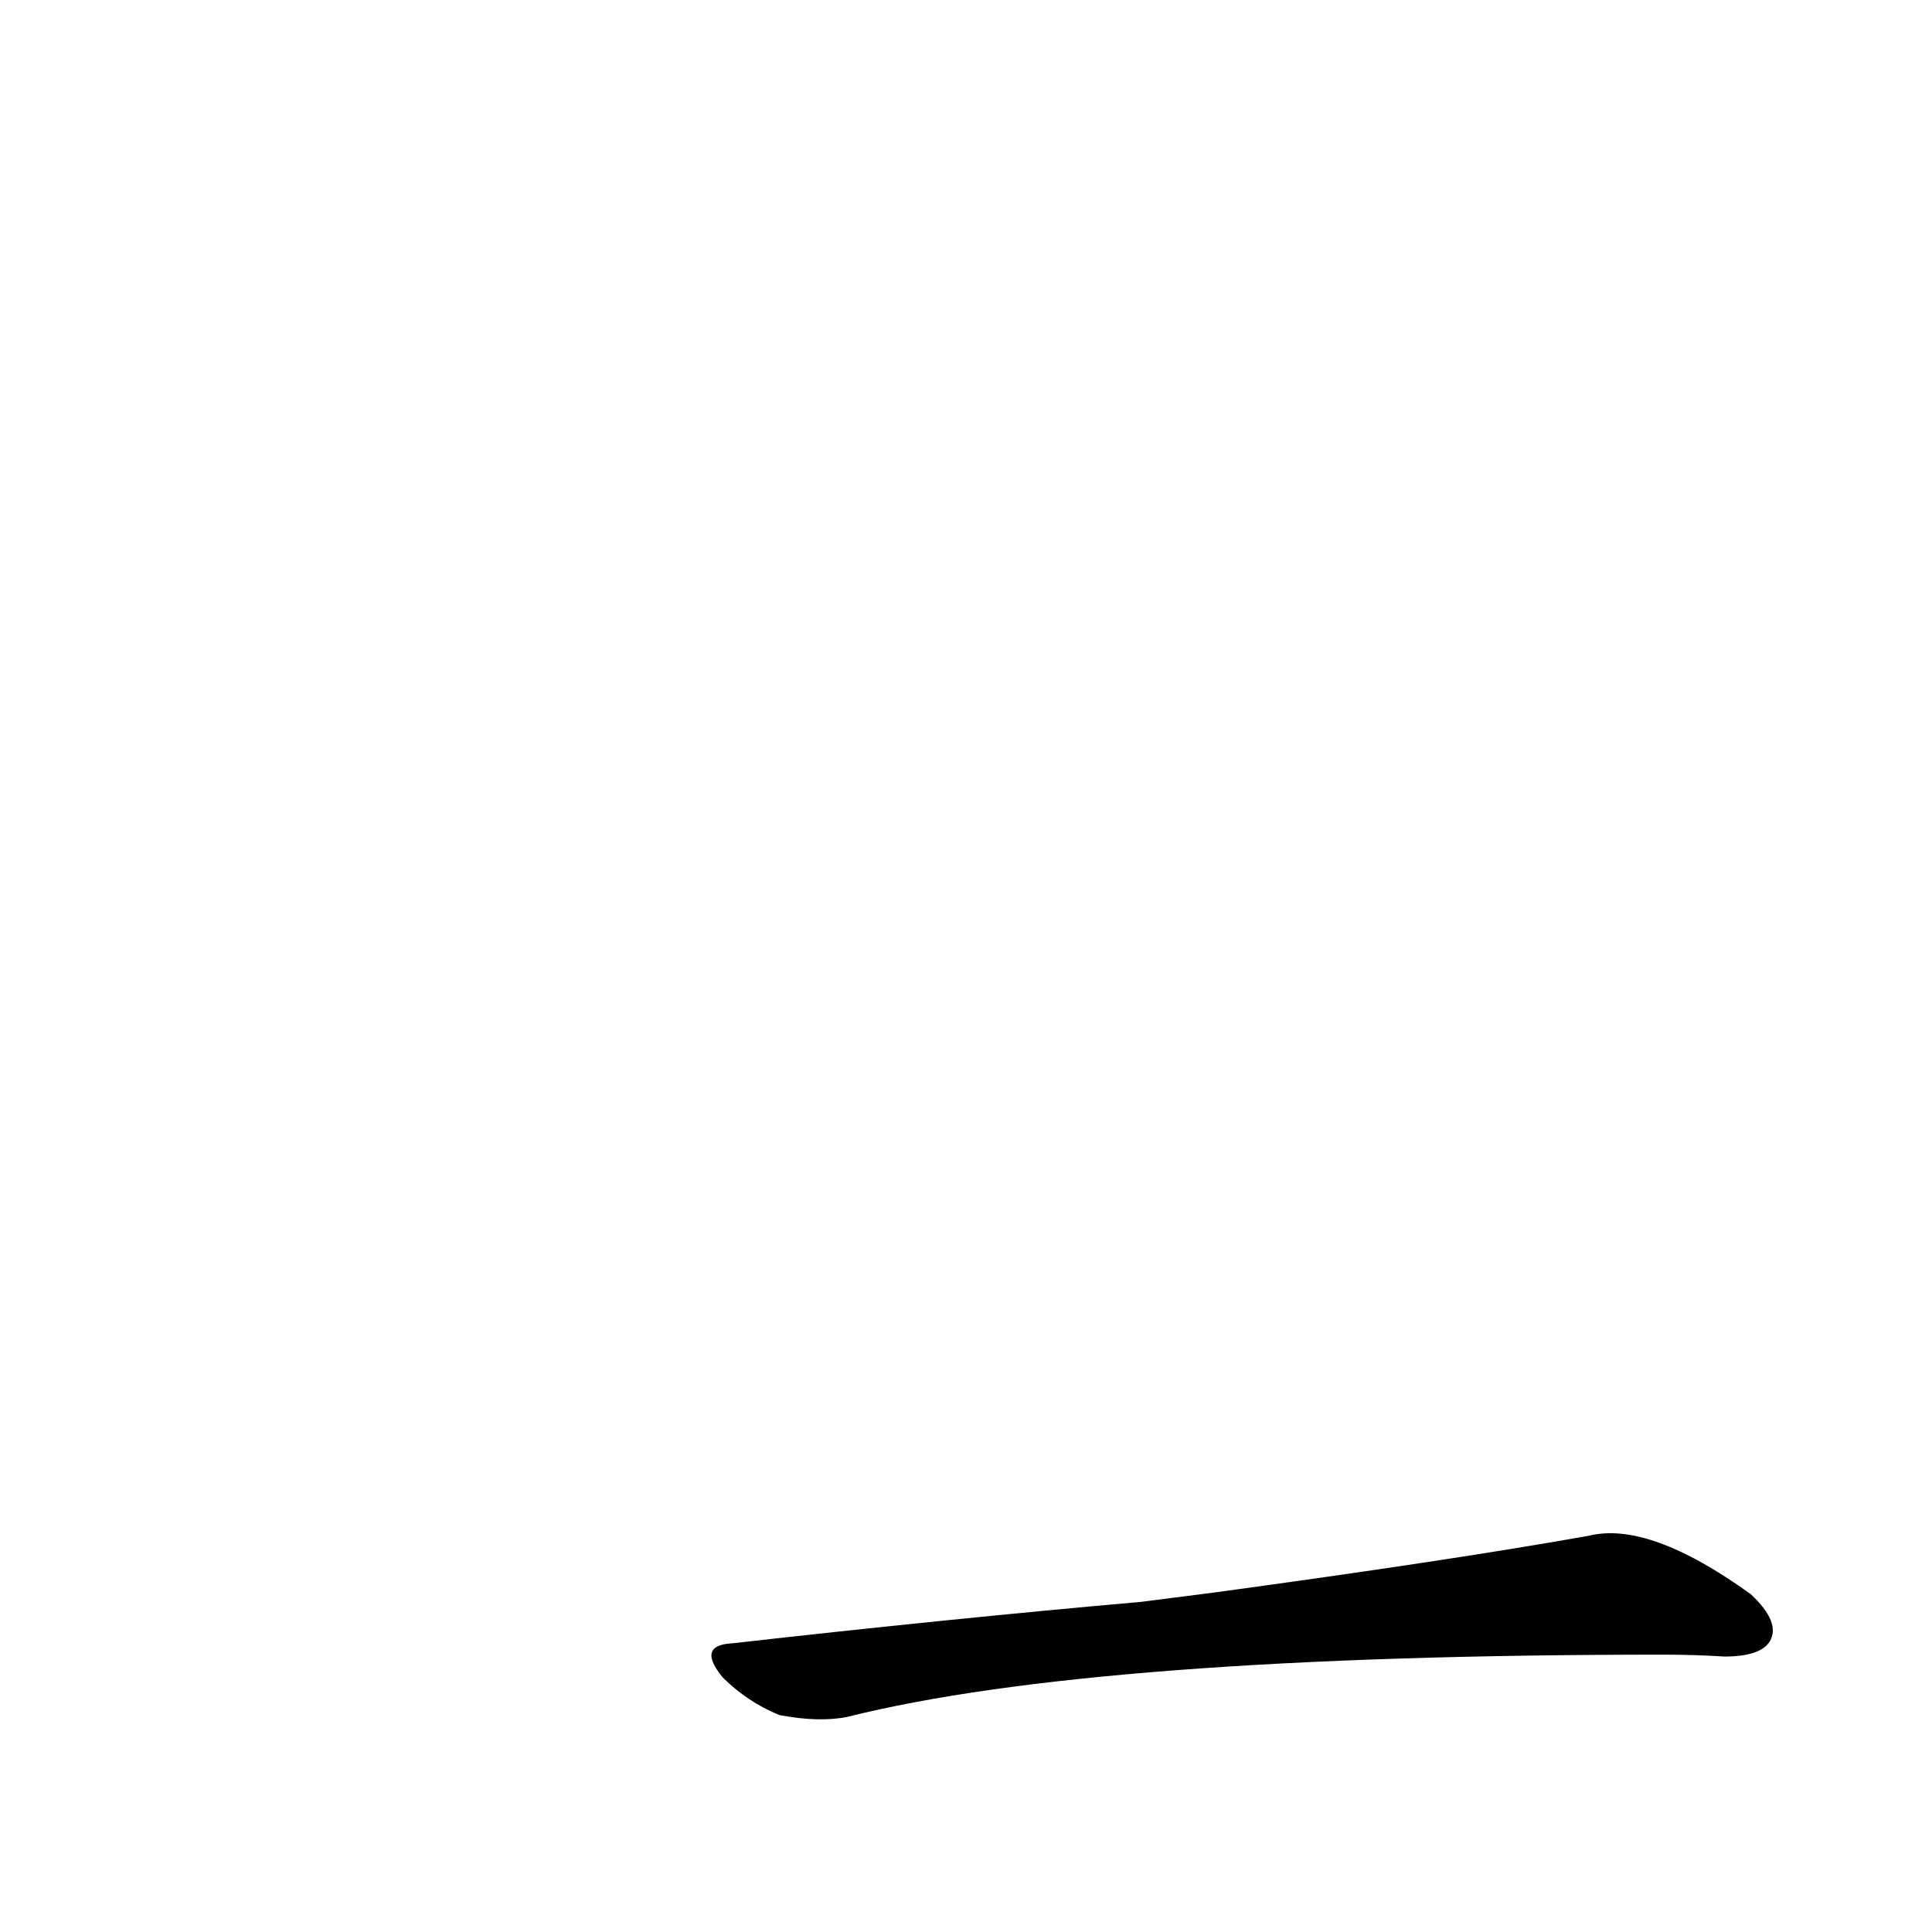 <?xml version='1.0' encoding='utf-8'?>
<svg xmlns="http://www.w3.org/2000/svg" version="1.1" viewBox="0 0 1024 1024"><g transform="scale(1, -1) translate(0, -900)"><path d="M 605 51 Q 503 42 388 29 Q 369 28 383 11 Q 396 -2 413 -9 Q 434 -13 449 -10 Q 581 23 882 23 Q 898 23 914 22 Q 933 22 938 30 Q 944 40 928 55 Q 874 94 842 86 Q 769 73 644 56 L 605 51 Z" fill="black" /></g></svg>